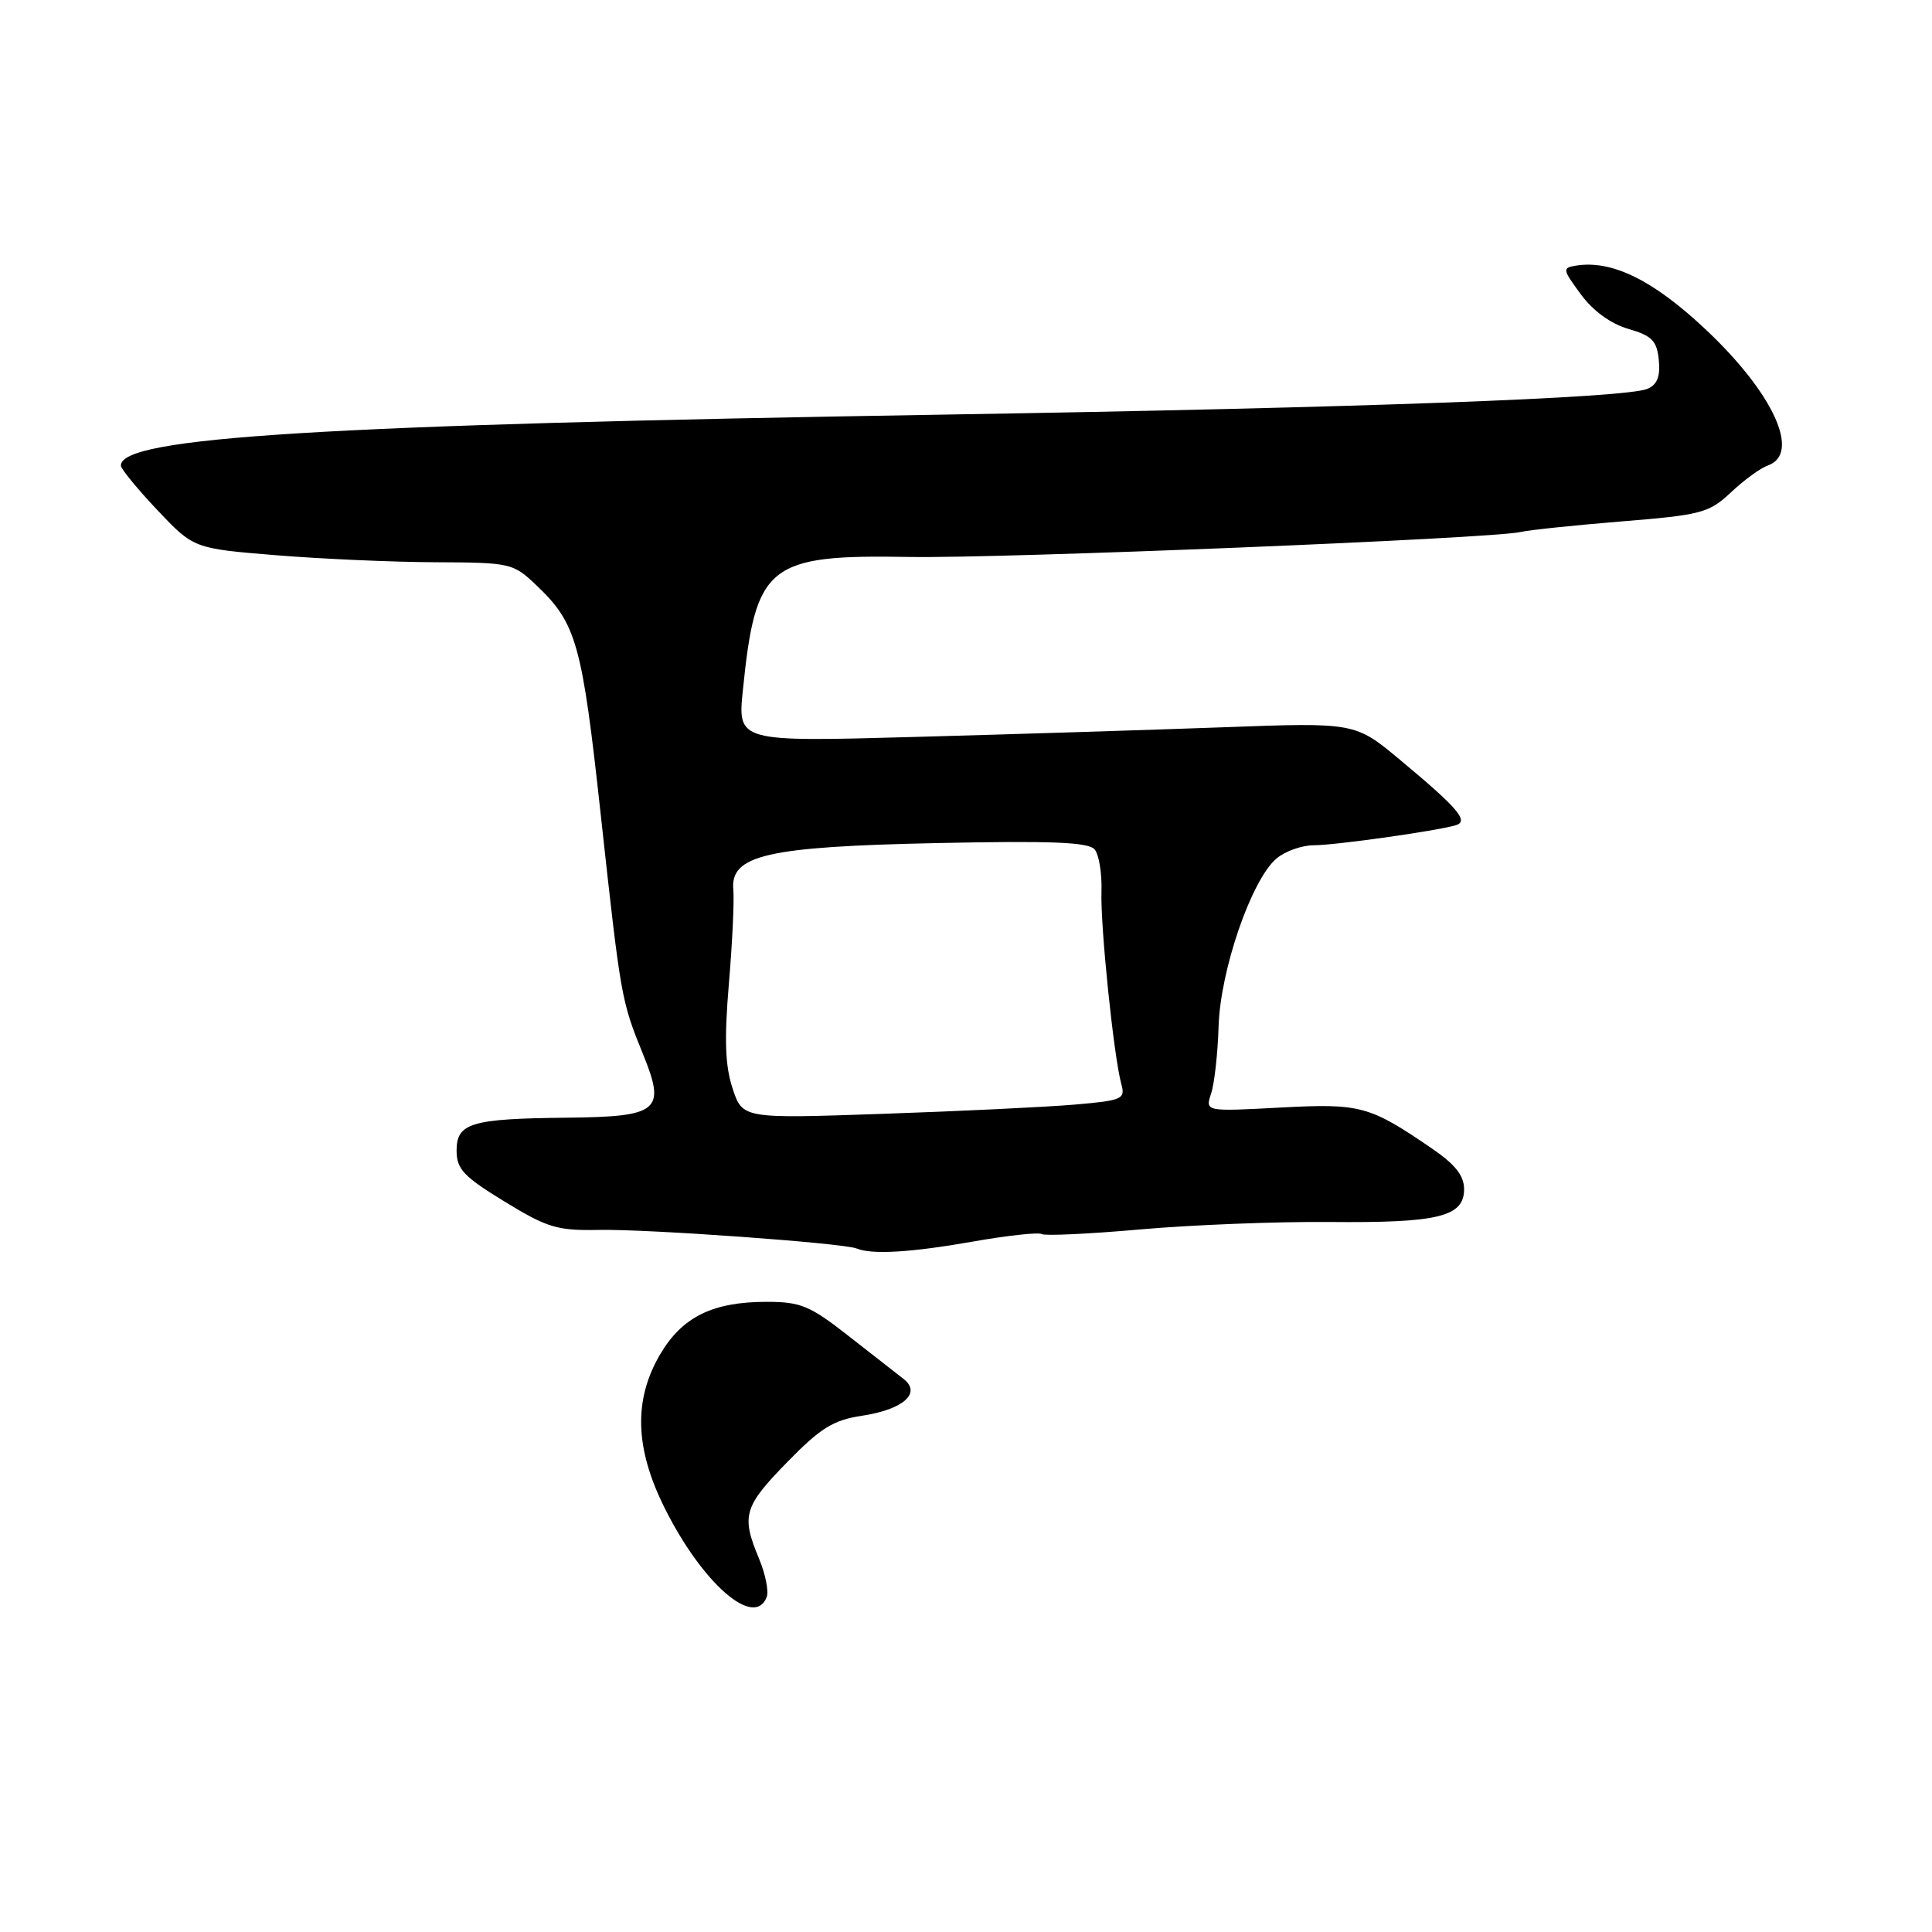 <?xml version="1.0" encoding="UTF-8" standalone="no"?>
<!DOCTYPE svg PUBLIC "-//W3C//DTD SVG 1.1//EN" "http://www.w3.org/Graphics/SVG/1.1/DTD/svg11.dtd" >
<svg xmlns="http://www.w3.org/2000/svg" xmlns:xlink="http://www.w3.org/1999/xlink" version="1.1" viewBox="0 0 256 256">
 <g >
 <path fill="currentColor"
d=" M 101.59 211.62 C 101.89 210.86 101.42 208.55 100.56 206.49 C 98.20 200.84 98.55 199.63 104.32 193.73 C 108.75 189.19 110.41 188.17 114.24 187.59 C 119.69 186.77 122.14 184.59 119.73 182.72 C 118.86 182.05 115.57 179.47 112.41 177.00 C 107.32 173.01 106.09 172.50 101.58 172.50 C 94.42 172.50 90.38 174.50 87.46 179.48 C 83.93 185.51 84.12 191.93 88.09 199.86 C 93.07 209.83 99.97 215.84 101.59 211.62 Z  M 128.88 164.52 C 133.49 163.71 137.61 163.26 138.03 163.52 C 138.46 163.78 144.36 163.50 151.15 162.90 C 157.94 162.30 169.18 161.86 176.13 161.92 C 190.59 162.06 194.00 161.23 194.00 157.57 C 194.00 155.78 192.82 154.29 189.75 152.19 C 181.43 146.50 180.29 146.19 169.60 146.76 C 159.69 147.29 159.69 147.29 160.48 144.89 C 160.92 143.58 161.36 139.57 161.47 136.00 C 161.69 128.56 165.83 116.54 169.15 113.75 C 170.29 112.79 172.51 112.00 174.09 112.00 C 176.89 112.00 190.13 110.14 192.86 109.36 C 194.70 108.84 193.25 107.13 185.53 100.70 C 179.56 95.72 179.56 95.72 162.03 96.37 C 152.39 96.72 133.98 97.30 121.12 97.65 C 97.73 98.30 97.73 98.30 98.44 91.40 C 100.13 74.78 101.77 73.47 120.50 73.80 C 132.85 74.01 197.93 71.36 201.50 70.49 C 202.60 70.23 208.62 69.60 214.87 69.09 C 225.46 68.23 226.45 67.97 229.37 65.23 C 231.09 63.61 233.29 62.01 234.25 61.68 C 238.65 60.13 235.02 52.15 226.09 43.73 C 219.13 37.16 213.65 34.44 208.87 35.19 C 206.99 35.49 207.02 35.67 209.47 39.00 C 211.08 41.19 213.44 42.91 215.77 43.58 C 218.90 44.49 219.55 45.16 219.80 47.71 C 220.02 49.87 219.59 50.97 218.30 51.52 C 215.48 52.74 180.04 54.04 125.50 54.93 C 42.40 56.29 15.93 57.93 16.02 61.70 C 16.03 62.14 18.21 64.79 20.85 67.59 C 25.67 72.68 25.67 72.68 36.58 73.57 C 42.59 74.06 52.09 74.48 57.70 74.50 C 67.64 74.54 67.99 74.62 71.04 77.52 C 76.39 82.60 77.12 85.19 79.60 107.94 C 82.27 132.33 82.32 132.59 85.21 139.70 C 88.26 147.20 87.33 147.97 75.13 148.10 C 62.41 148.23 60.50 148.80 60.50 152.46 C 60.50 154.91 61.43 155.90 66.85 159.21 C 72.52 162.68 73.84 163.08 79.35 162.97 C 85.76 162.84 111.76 164.71 113.50 165.43 C 115.53 166.27 120.71 165.96 128.88 164.52 Z  M 97.07 144.22 C 96.08 141.21 95.96 137.74 96.58 130.35 C 97.04 124.93 97.30 119.34 97.17 117.92 C 96.72 113.30 101.60 112.18 124.25 111.71 C 139.36 111.39 144.25 111.59 145.05 112.56 C 145.63 113.26 146.03 115.78 145.95 118.16 C 145.80 122.74 147.58 140.01 148.58 143.64 C 149.14 145.64 148.72 145.82 142.34 146.37 C 138.58 146.69 127.15 147.24 116.95 147.59 C 98.40 148.23 98.40 148.23 97.07 144.22 Z "/>
</g>
</svg>